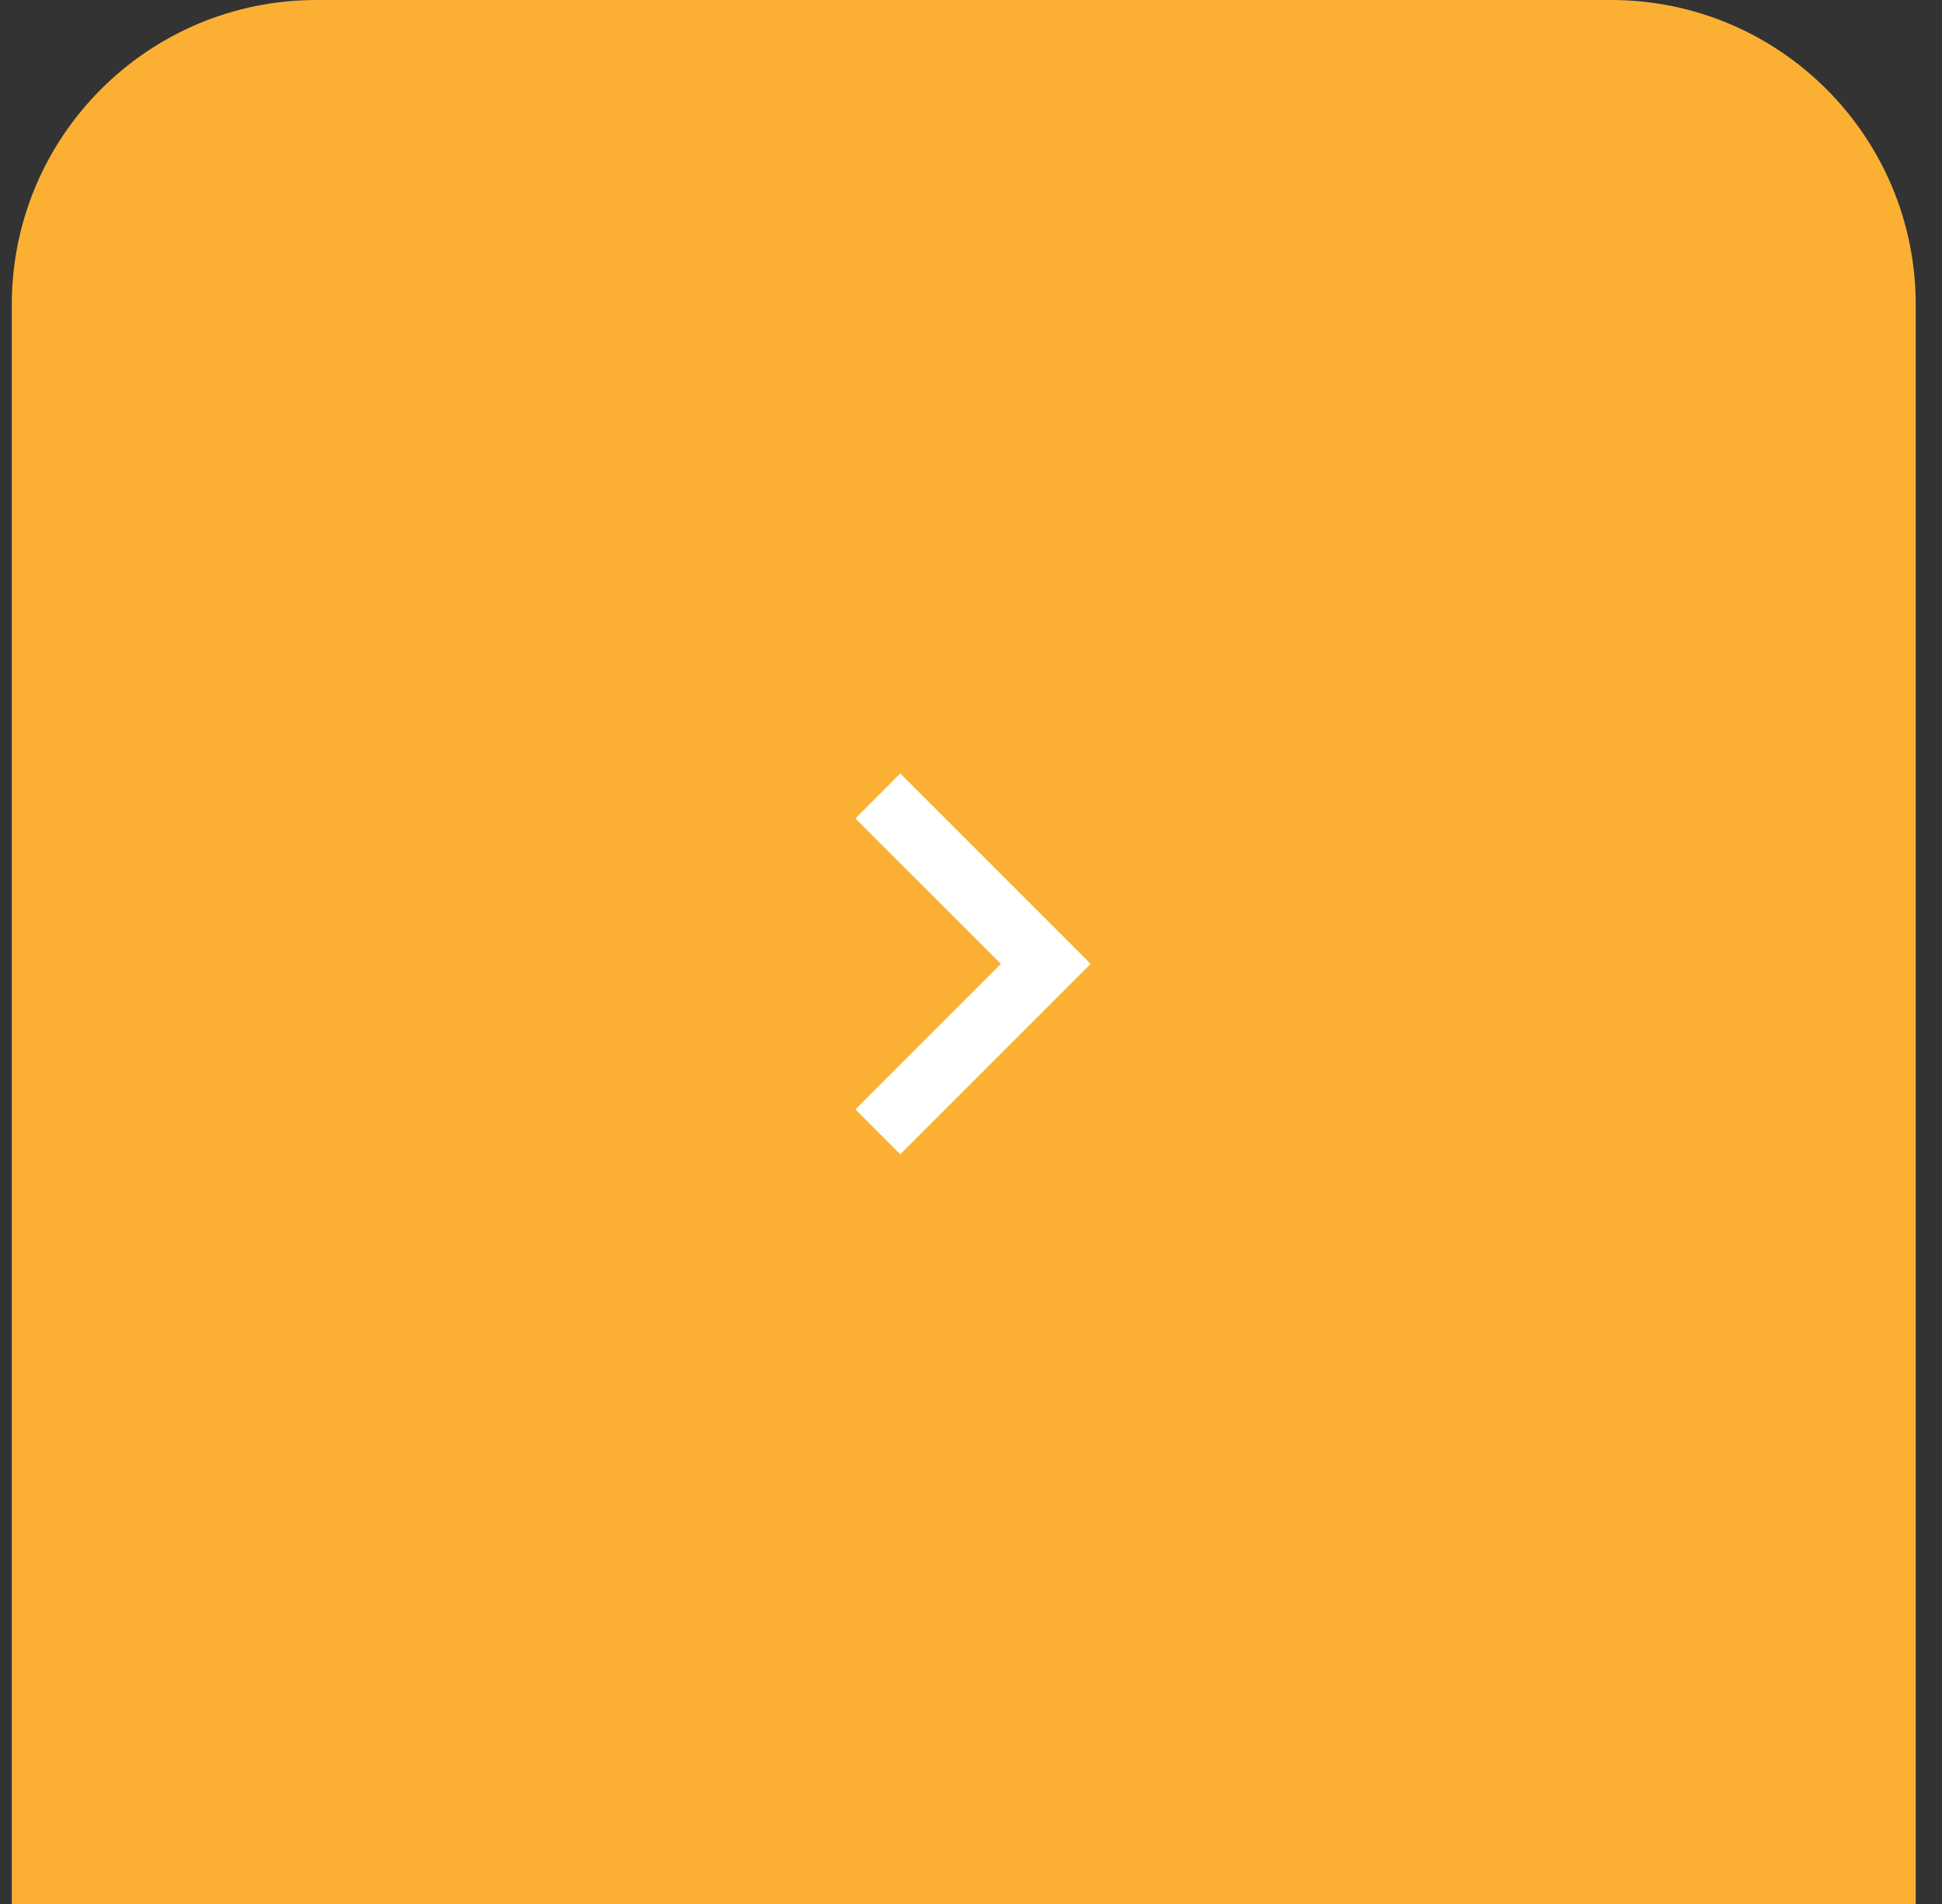 <svg width="51" height="50" viewBox="0 0 51 50" fill="none" xmlns="http://www.w3.org/2000/svg">
<rect x="0" y="0" width="51" height="50" fill="#333333" stroke="none"/>
<path d="M0.31 8C0.31 3.582 3.891 0 8.31 0H42.31C46.728 0 50.31 3.582 50.31 8V50H0.31V8Z" fill="#FBB034"/>
<path d="M22.464 29.133L26.285 25.312L22.464 21.492L23.643 20.312L28.643 25.312L23.643 30.312L22.464 29.133Z" fill="white"/>
</svg>
